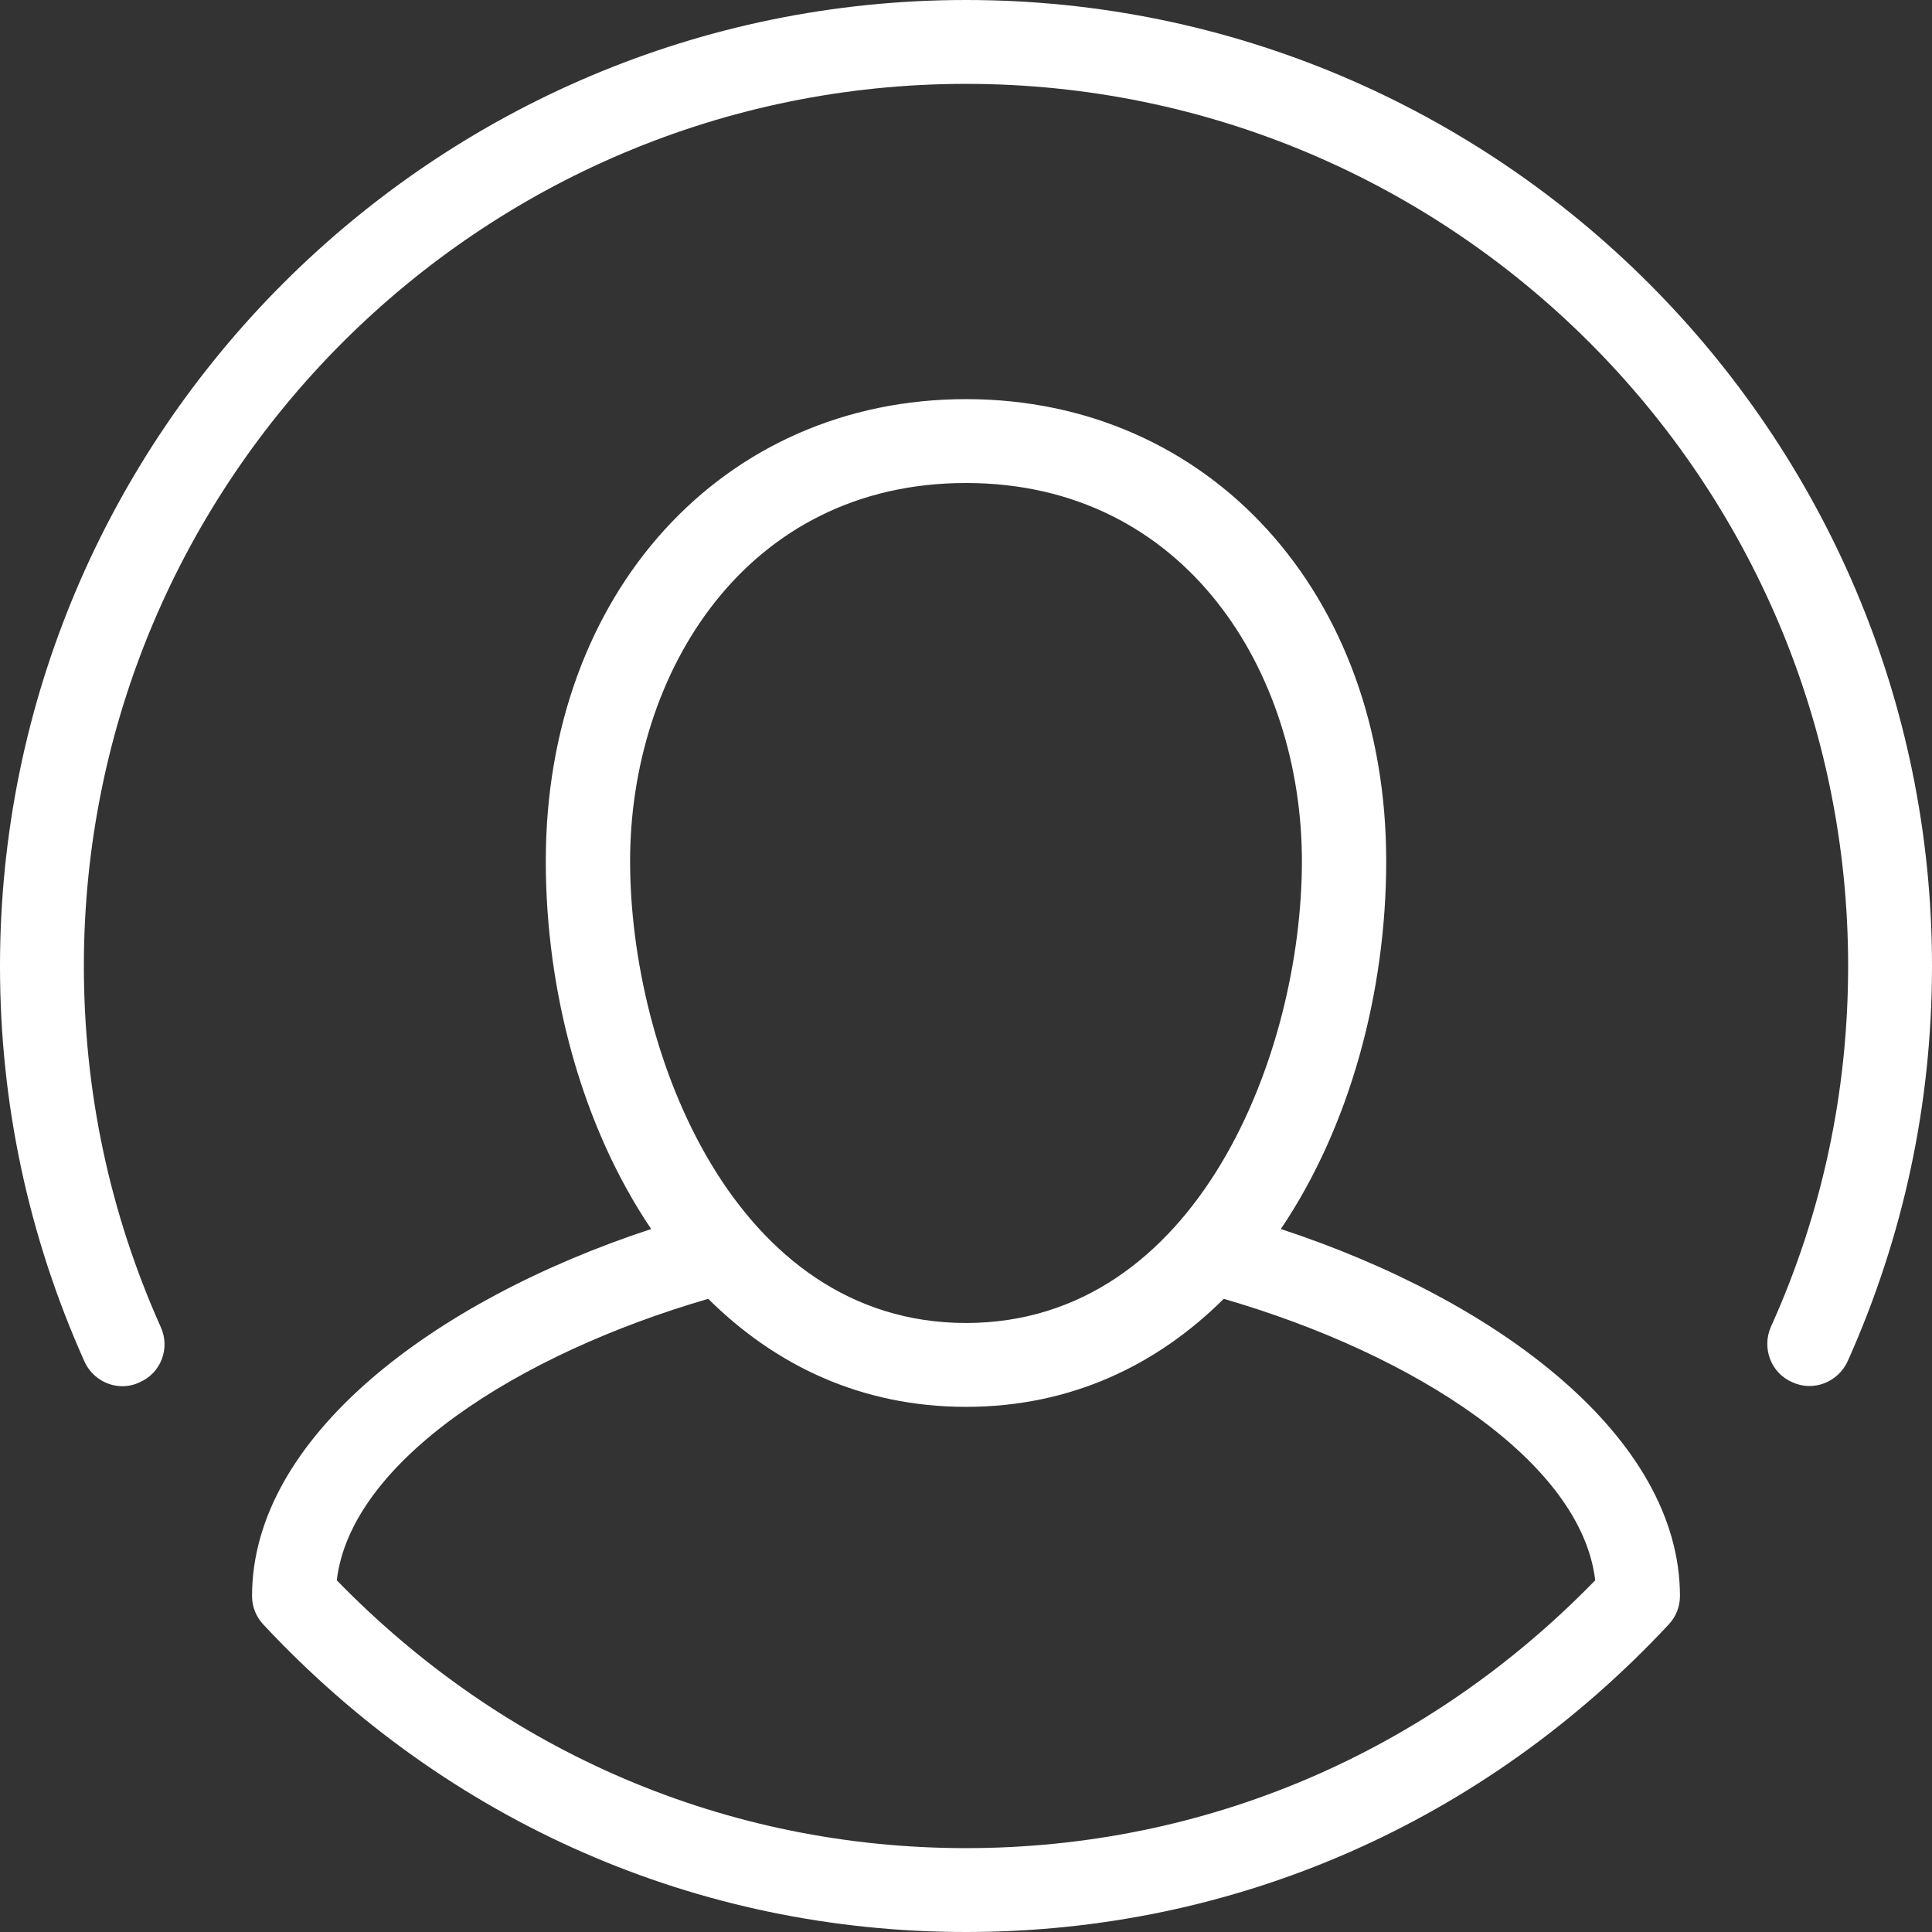 <svg id="SvgjsSvg1053" xmlns="http://www.w3.org/2000/svg" version="1.1" xmlns:xlink="http://www.w3.org/1999/xlink" xmlns:svgjs="http://svgjs.com/svgjs" width="44" height="44" viewBox="0 0 44 44"><rect x="0" y="0" width="44" height="44" fill="#333333" stroke="none"/><title>Shape</title><desc>Created with Avocode.</desc><defs id="SvgjsDefs1054"></defs><path id="SvgjsPath1055" d="M190.57 4892.61C190.57 4886.51 186.54 4882.09 181 4882.09C175.46 4882.09 171.43 4886.51 171.43 4892.61C171.43 4895.58 172.25 4898.65 173.83 4900.99C168.87 4902.62 164.74 4905.74 164.74 4909.35C164.74 4909.59 164.83 4909.82 165 4910C169.21 4914.51 174.89 4917 181 4917C187.11 4917 192.79 4914.51 197 4910C197.17 4909.82 197.26 4909.59 197.26 4909.35C197.26 4905.74 193.13 4902.62 188.17 4900.99C189.75 4898.65 190.57 4895.58 190.57 4892.61ZM166.67 4908.99C166.99 4906.29 170.79 4903.84 175.13 4902.58C176.65 4904.09 178.61 4905.04 181 4905.04C183.39 4905.04 185.35 4904.09 186.87 4902.58C191.21 4903.84 195.01 4906.29 195.33 4908.99C191.51 4912.92 186.44 4915.09 181 4915.09C175.56 4915.09 170.49 4912.92 166.67 4908.99ZM181 4884C186.02 4884 188.65 4888.33 188.65 4892.61C188.65 4896.98 186.28 4903.13 181 4903.13C175.72 4903.13 173.35 4896.98 173.35 4892.61C173.35 4888.33 175.98 4884 181 4884ZM181 4873C193.13 4873 203 4882.87 203 4895C203 4898.14 202.35 4901.16 201.08 4904C200.86 4904.48 200.3 4904.7 199.82 4904.48C199.33 4904.27 199.12 4903.7 199.33 4903.22C200.5 4900.63 201.09 4897.86 201.09 4895C201.09 4883.92 192.08 4874.91 181 4874.91C169.92 4874.91 160.91 4883.92 160.91 4895C160.91 4897.86 161.5 4900.63 162.66 4903.22C162.88 4903.7 162.67 4904.27 162.18 4904.48C162.06 4904.54 161.92 4904.57 161.79 4904.57C161.43 4904.57 161.08 4904.36 160.92 4904C159.65 4901.16 159 4898.14 159 4895C159 4882.87 168.87 4873 181 4873Z " fill="#ffffff" fill-opacity="1" transform="matrix(1,0,0,1,-159,-4873)"></path></svg>
